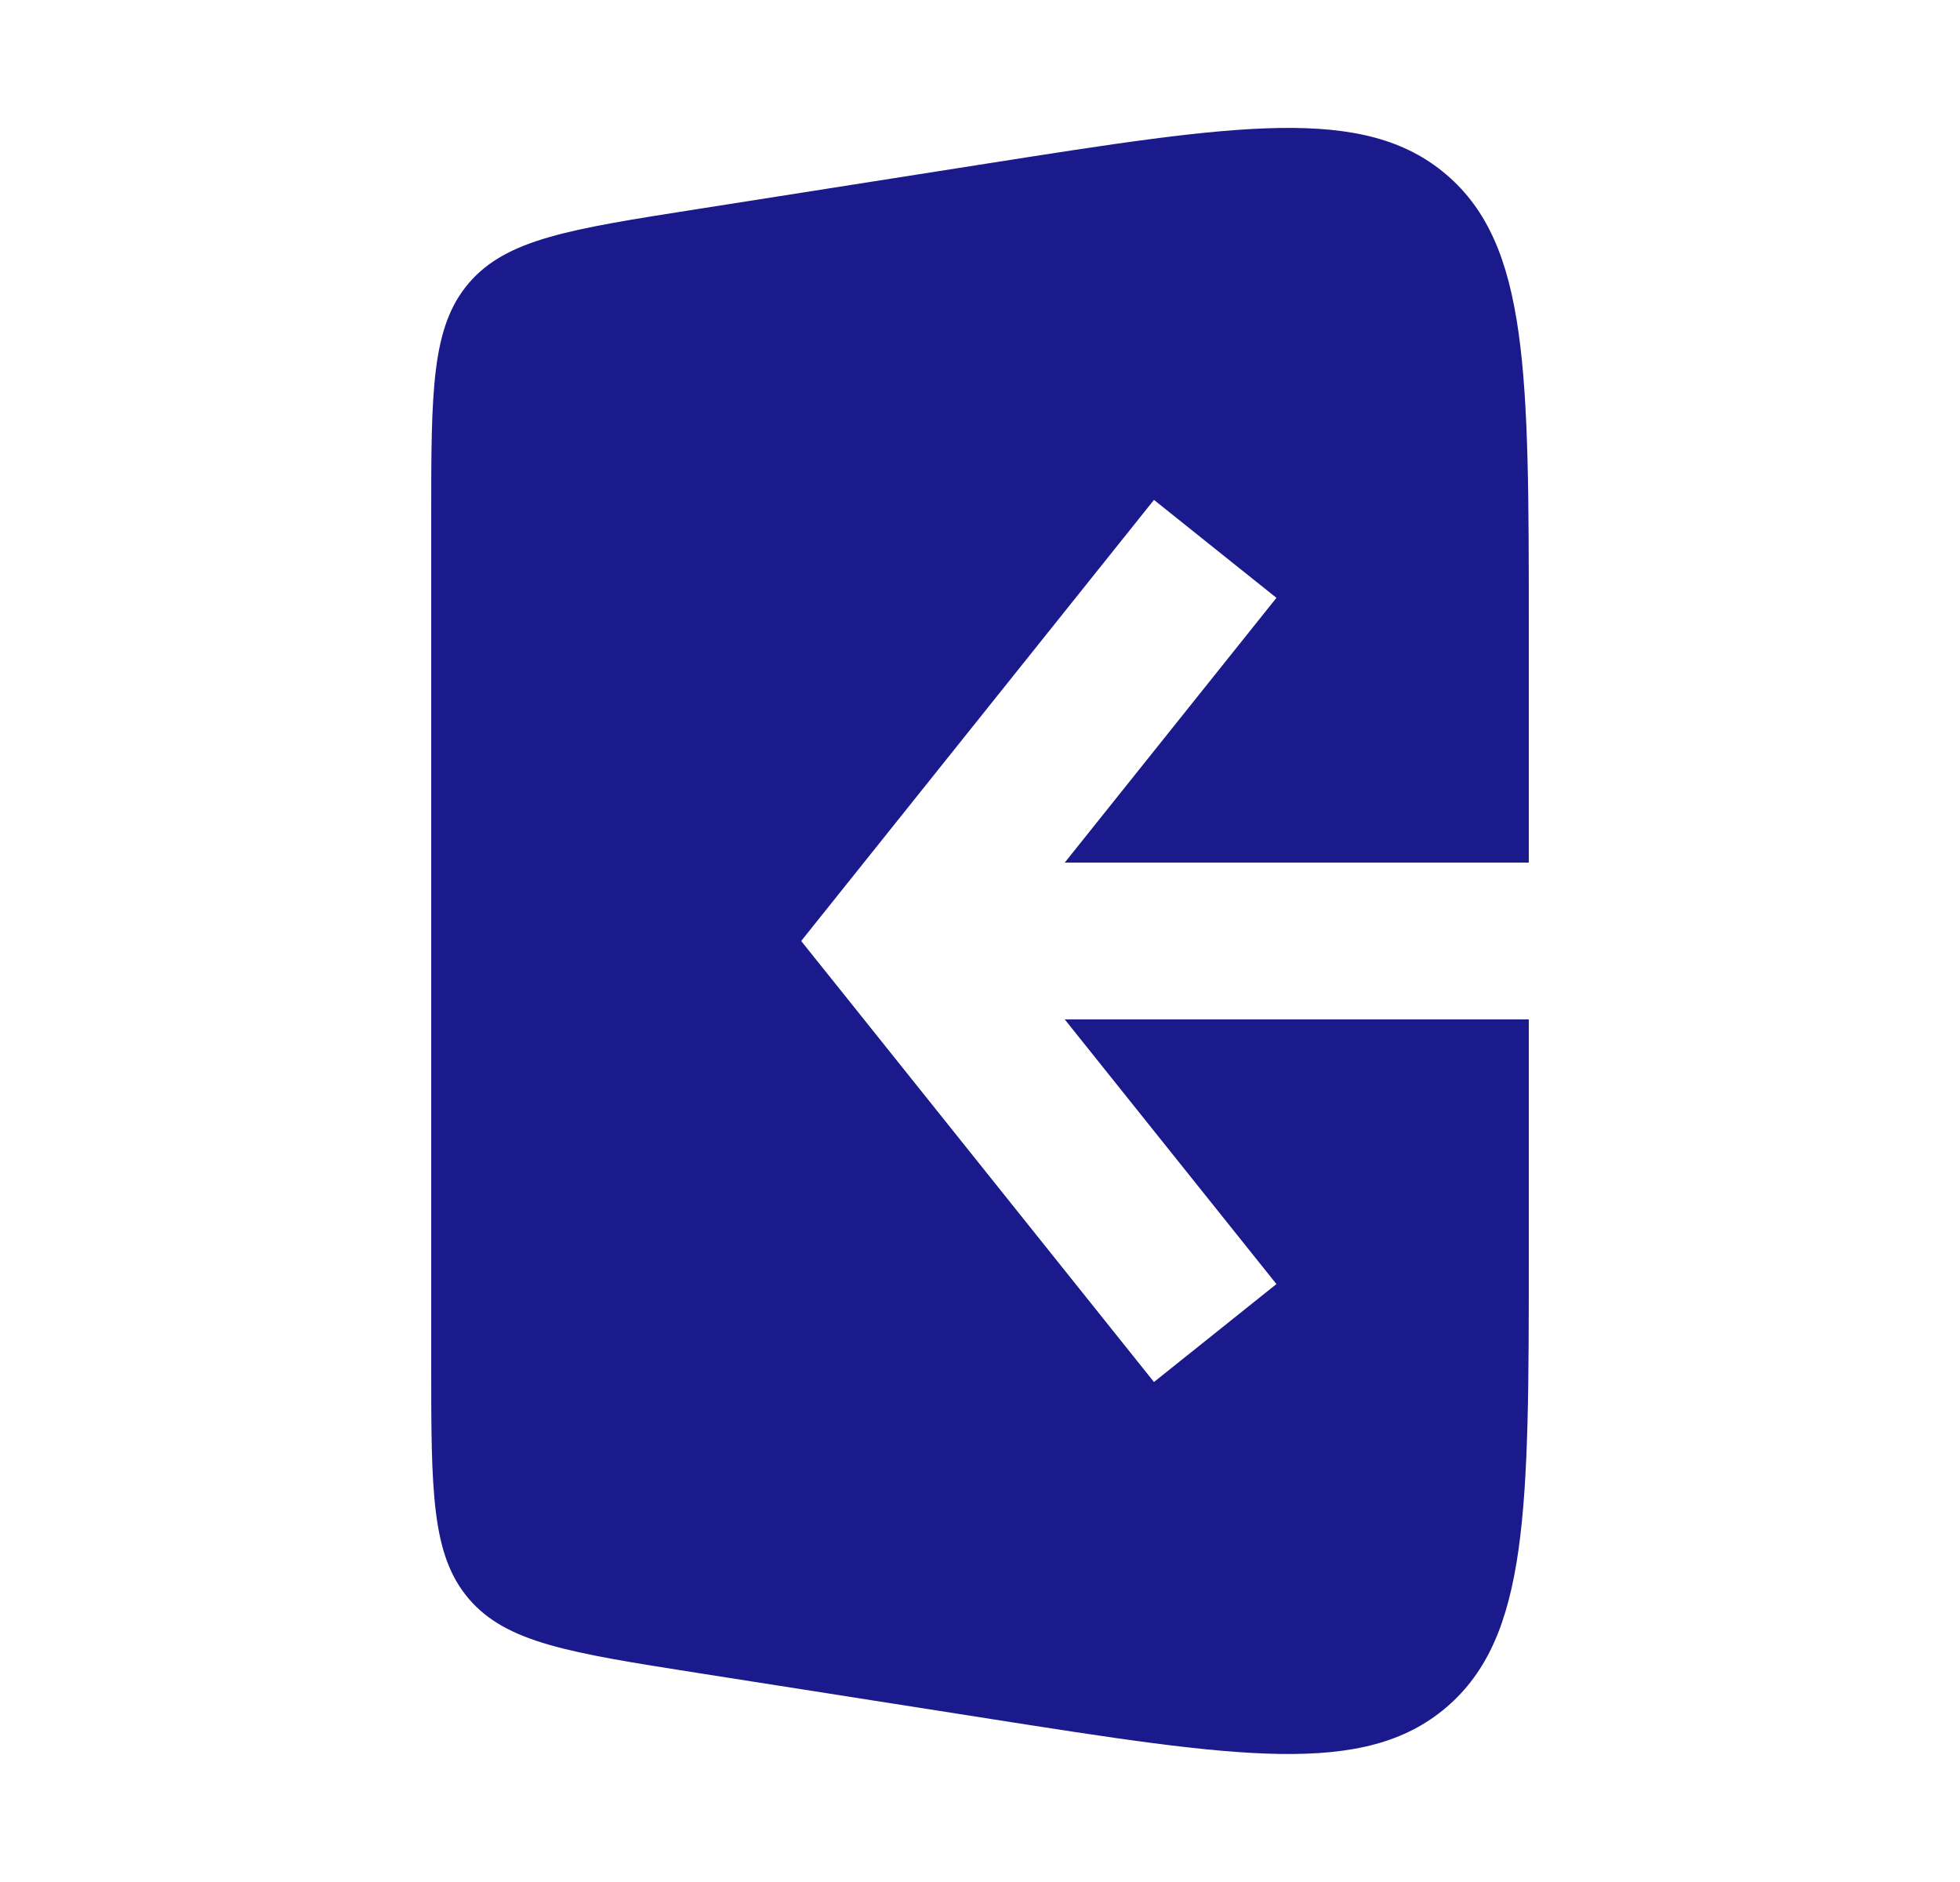 <svg width="25" height="24" viewBox="0 0 25 24" fill="none" xmlns="http://www.w3.org/2000/svg">
<path fill-rule="evenodd" clip-rule="evenodd" d="M8.879 2.669L12.569 2.089C15.789 1.583 17.399 1.33 18.45 2.228C19.5 3.126 19.5 4.756 19.5 8.016V11H13.581L16.281 7.624L14.719 6.375L10.719 11.375L10.219 12L10.719 12.624L14.719 17.624L16.281 16.375L13.581 13H19.5V15.983C19.5 19.243 19.5 20.873 18.45 21.771C17.399 22.669 15.789 22.416 12.569 21.91L8.879 21.331C7.266 21.077 6.46 20.95 5.98 20.389C5.5 19.828 5.5 19.012 5.5 17.379V6.62C5.5 4.988 5.5 4.171 5.98 3.61C6.46 3.049 7.266 2.922 8.879 2.669Z" fill="#1A1A8D"/>
</svg>

